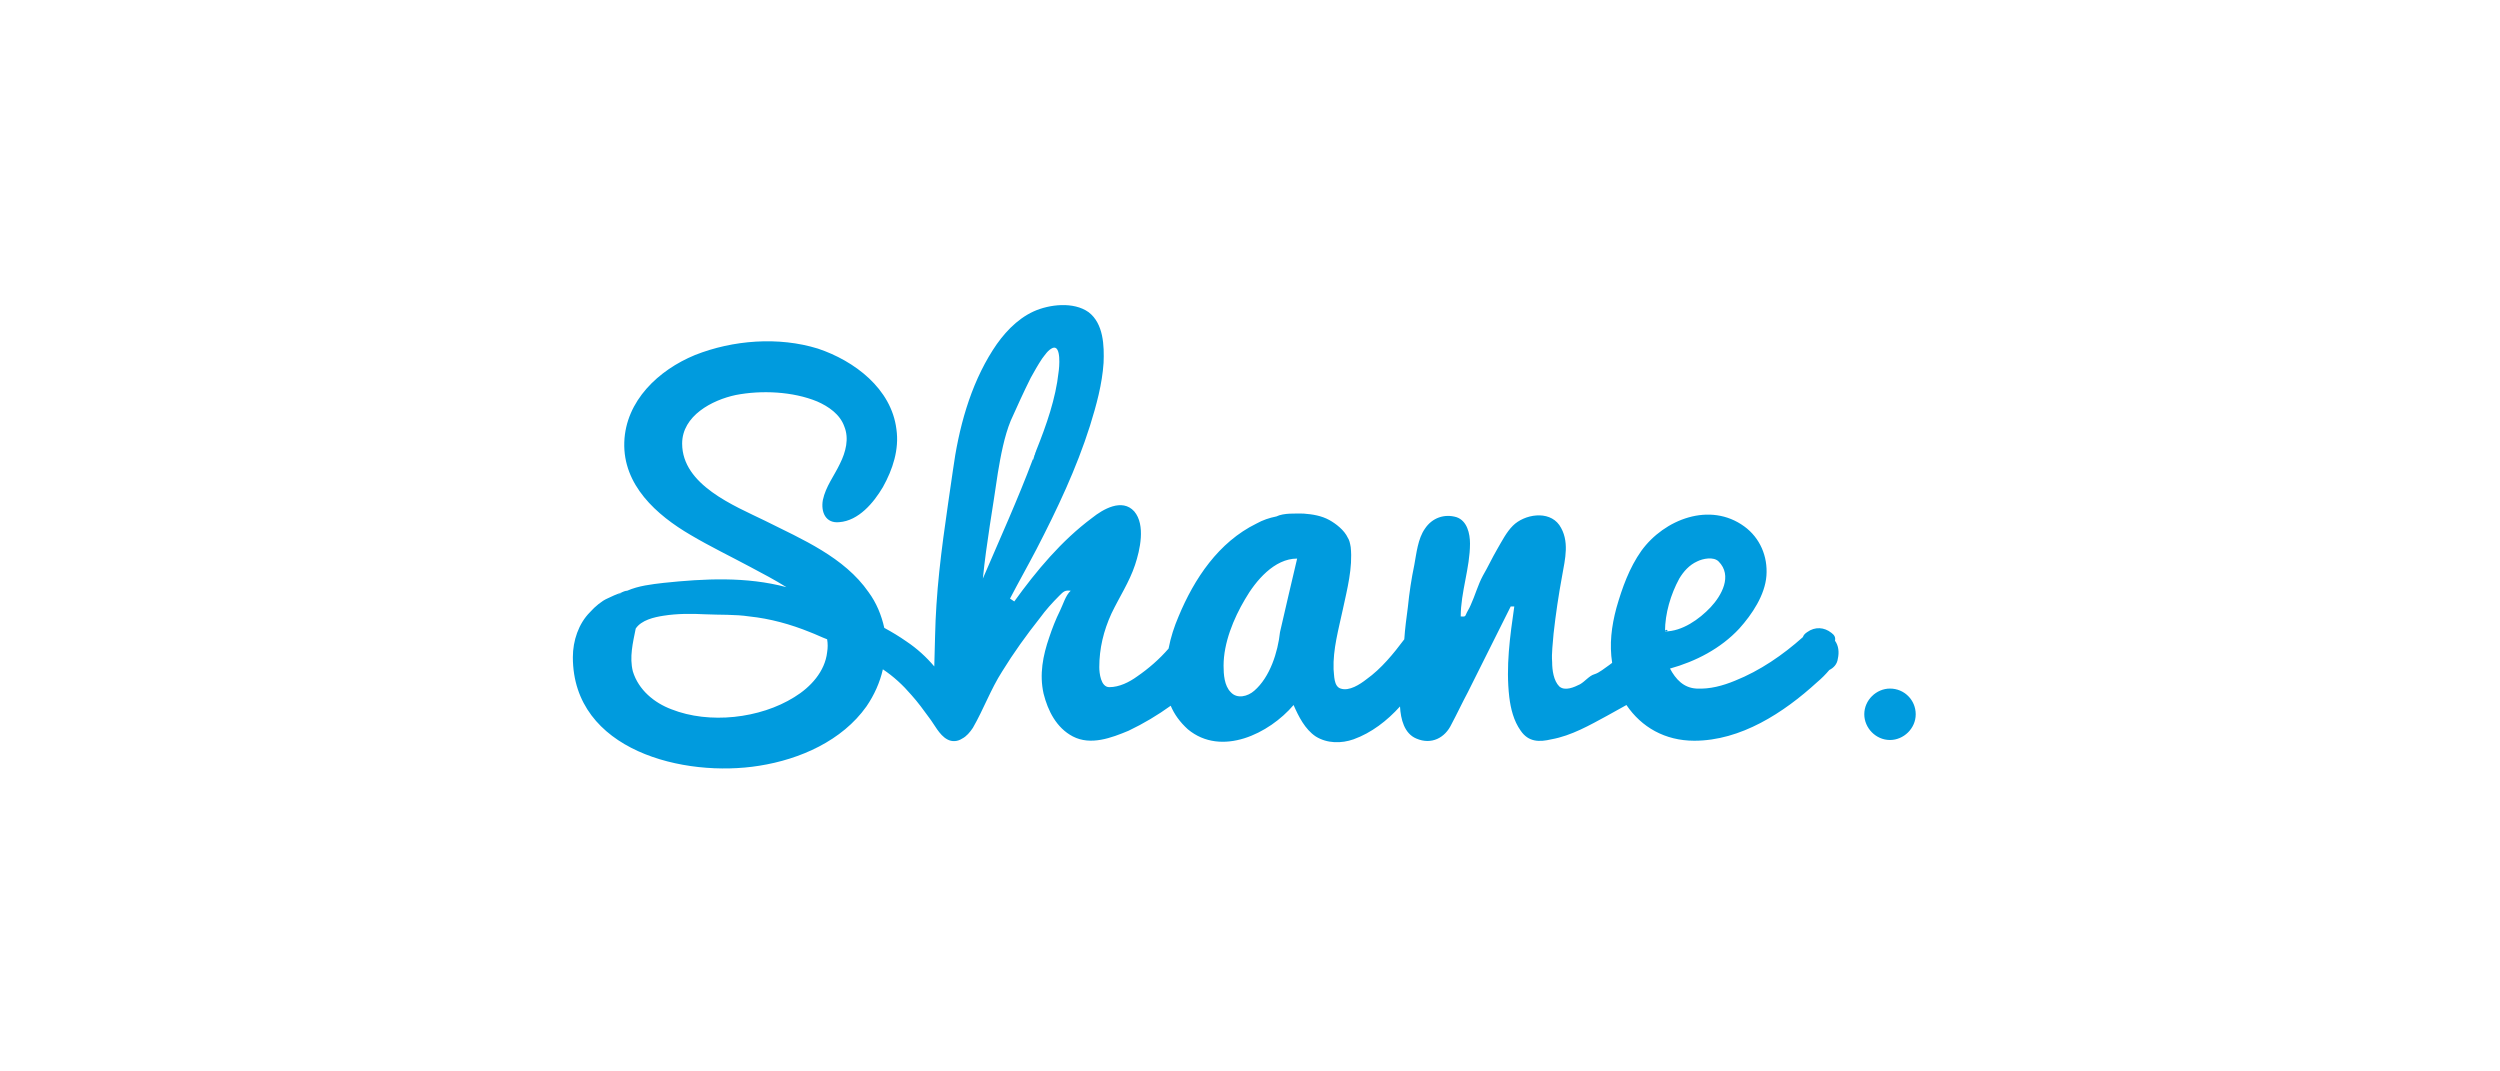<?xml version="1.0" encoding="utf-8"?>
<!-- Generator: Adobe Illustrator 19.1.0, SVG Export Plug-In . SVG Version: 6.00 Build 0)  -->
<svg version="1.1" id="Layer_1" xmlns="http://www.w3.org/2000/svg" xmlns:xlink="http://www.w3.org/1999/xlink" x="0px" y="0px"
	 viewBox="0 0 350 150" style="enable-background:new 0 0 350 150;" xml:space="preserve">
<style type="text/css">
	.st0{fill:#009BDE;}
</style>
<g>
	<path class="st0" d="M264.6,96.4c-1.9,0-3.6,1.6-3.6,3.6c0,1.9,1.6,3.6,3.6,3.6c1.9,0,3.6-1.6,3.6-3.6
		C268.2,98,266.6,96.4,264.6,96.4z"/>
	<path class="st0" d="M144.8,64.1c0.1-0.4,0.3-0.8,0.4-1.2c-0.1,0.3-0.5,1.2-0.5,1.3C144.7,64.2,144.7,64.2,144.8,64.1z"/>
	<path class="st0" d="M233.1,88.4C233.9,88.4,233.1,87.9,233.1,88.4L233.1,88.4z"/>
	<path class="st0" d="M256.4,88.6c-1-0.8-2.3-0.9-3.4-0.1c-0.3,0.2-0.5,0.4-0.6,0.7c-2.8,2.5-6,4.7-9.5,6.1
		c-1.7,0.7-3.5,1.2-5.4,1.1c-1.8-0.1-2.9-1.3-3.7-2.8c3.6-1,7.1-2.8,9.7-5.6c1.8-2,3.6-4.7,3.8-7.4c0.2-2.7-0.9-5.3-3.1-6.9
		c-4.8-3.5-11.2-1-14.4,3.4c-1.7,2.4-2.7,5.2-3.5,8c-0.7,2.6-1,5.1-0.6,7.7c-0.1,0.1-0.3,0.2-0.4,0.3c-0.6,0.4-1.4,1.1-2.1,1.3
		c-0.7,0.2-1.3,1-2,1.4c-0.8,0.4-2.1,1-2.9,0.3c-0.8-0.8-1-2.3-1-3.4c-0.1-1.3,0.1-2.6,0.2-4c0.3-2.7,0.7-5.4,1.2-8.1
		c0.4-2.3,1.1-4.9-0.4-7.1c-1.5-2.1-4.9-1.5-6.5,0.1c-0.9,0.9-1.5,2.1-2.2,3.3c-0.7,1.2-1.3,2.5-2,3.7c-0.7,1.3-1.1,2.8-1.7,4.1
		c-0.2,0.5-0.5,0.9-0.7,1.4c-0.1,0.3-0.4,0.2-0.7,0.2c0-3.4,1.3-6.8,1.3-10.2c0-1.4-0.4-3.2-1.9-3.7c-1.7-0.5-3.4,0.1-4.4,1.6
		c-1,1.4-1.2,3.5-1.5,5.1c-0.4,1.9-0.7,3.9-0.9,5.9c-0.2,1.5-0.4,3-0.5,4.5c-1.5,2-3.2,4.1-5.3,5.6c-0.9,0.7-2.4,1.7-3.6,1.3
		c-1-0.3-0.9-1.9-1-2.7c-0.1-2.8,0.7-5.6,1.3-8.4c0.6-2.8,1.4-5.8,1.1-8.7c-0.1-0.6-0.2-1-0.4-1.3c-0.5-1.1-1.7-2-2.6-2.5
		c-1.1-0.6-2.3-0.8-3.6-0.9c-1.1,0-2.8-0.1-3.8,0.4c-1,0.2-1.9,0.5-2.8,1c-5.3,2.6-8.7,7.7-10.9,13c-0.6,1.4-1.1,2.9-1.4,4.5
		c-1.3,1.5-2.8,2.8-4.4,3.9c-1.1,0.8-2.5,1.5-3.9,1.5c-1.2,0-1.4-2-1.4-2.8c0-2.6,0.6-5.1,1.7-7.5c1.1-2.3,2.5-4.4,3.3-6.8
		c0.7-2.1,1.5-5.6-0.1-7.5c-1.7-1.9-4.4-0.3-5.9,0.9c-4.3,3.2-7.8,7.4-10.9,11.7l-0.6-0.4c1.2-2.3,2.5-4.6,3.7-6.9
		c2.9-5.6,5.6-11.3,7.5-17.3c0.9-2.9,1.7-5.8,1.9-8.8c0.1-2.4,0-5.5-2.1-7.1c-2.1-1.5-5.5-1.1-7.7-0.1c-2.4,1.1-4.3,3.2-5.7,5.4
		c-3.2,5-4.8,11-5.6,16.9c-0.9,6.3-1.9,12.5-2.3,18.8c-0.2,2.9-0.2,5.7-0.3,8.6c-1.1-1.3-2.4-2.5-3.9-3.5c-1-0.7-2-1.3-3.1-1.9
		c-0.4-1.8-1.1-3.5-2.2-5c-3.4-4.9-9.3-7.4-14.5-10c-4.3-2.1-11.6-5-11.6-10.8c0-3.9,4.2-6.1,7.5-6.8c3.6-0.7,8-0.5,11.4,0.9
		c1.6,0.7,3.2,1.8,3.8,3.5c0.7,1.7,0.2,3.6-0.6,5.2c-0.8,1.7-2,3.2-2.4,5.1c-0.3,1.7,0.4,3.3,2.3,3.1c2.7-0.2,4.8-2.7,6.1-4.9
		c1.4-2.5,2.3-5.3,1.9-8.1c-0.7-5.7-5.9-9.6-11-11.3c-5.5-1.7-11.9-1.2-17.2,0.9c-5.1,2.1-9.7,6.4-9.9,12.2c-0.2,6,4.5,10.2,9.3,13
		c2.7,1.6,5.6,3,8.4,4.5c1.7,0.9,3.4,1.8,5,2.8c-5.6-1.5-11.5-1.2-17.2-0.6c-1.7,0.2-3.5,0.4-5.1,1.1c-0.2,0-0.5,0.1-0.7,0.2
		c-0.1,0.1-0.3,0.2-0.6,0.4c0,0,0,0,0,0l0,0c0.1-0.1,0.4-0.3,0.6-0.4c-0.8,0.3-1.5,0.6-2.1,0.9c-0.7,0.3-1.7,1.1-2.4,1.9
		c-1.6,1.6-2.4,4-2.4,6.3c0,13.1,15.6,16.9,26.1,15.2c5.7-0.9,11.6-3.5,15-8.3c1.1-1.6,1.9-3.4,2.3-5.2c1.5,1,2.8,2.2,4,3.6
		c0.9,1,1.7,2.1,2.5,3.2c0.7,0.9,1.4,2.4,2.5,3c0.7,0.4,1.5,0.3,2.1-0.1c0.6-0.3,1.1-0.9,1.5-1.5c1.5-2.6,2.5-5.4,4.1-7.9
		c1.6-2.6,3.4-5.1,5.3-7.5c0.8-1.1,1.7-2.1,2.7-3.1c0.6-0.6,0.8-0.8,1.6-0.7c-0.7,0.6-1.1,2-1.5,2.8c-0.6,1.2-1.1,2.5-1.5,3.7
		c-0.9,2.6-1.4,5.2-0.8,7.9c0.6,2.4,1.8,4.8,4.1,6c2.5,1.3,5.4,0.2,7.8-0.8c2.1-1,4.1-2.2,5.9-3.5c0.5,1.2,1.3,2.3,2.4,3.3
		c4.7,3.9,11.4,0.6,14.8-3.4c0.7,1.6,1.6,3.4,3.1,4.4c1.6,1,3.6,1,5.3,0.4c2.5-0.9,4.7-2.6,6.5-4.6c0.1,1.8,0.6,3.8,2.3,4.5
		c2.1,0.9,4-0.1,4.9-2c0.8-1.5,1.5-3,2.3-4.5c2-4,4-8,6-12h0.5c-0.6,4.2-1.2,8.4-0.7,12.7c0.2,1.6,0.6,3.3,1.6,4.7
		c1.1,1.6,2.6,1.6,4.3,1.2c2.8-0.5,5.4-2,7.8-3.3c0.9-0.5,1.8-1,2.7-1.5c2.1,3.1,5.4,5,9.5,5c6.5,0,12.5-3.9,17.2-8.2
		c0.6-0.5,1.2-1.1,1.7-1.7c0.6-0.3,1.1-0.8,1.2-1.6c0.2-0.9,0.1-1.8-0.4-2.5C257,89.2,256.8,88.9,256.4,88.6z M89,87.9
		c0.2-0.3,0.3-0.5,0.3-0.5C89.2,87.4,89.1,87.6,89,87.9L89,87.9z M115.8,91.3c-0.3,2.7-2.3,4.9-4.6,6.3c-4.8,3-11.9,3.8-17.2,1.7
		c-2.4-0.9-4.6-2.7-5.4-5.3C88.1,92,88.6,90,89,88c0.8-1.2,2.6-1.6,3.9-1.8c1.9-0.3,3.9-0.3,5.8-0.2c2.1,0.1,4.2,0,6.2,0.3
		c2.9,0.3,5.8,1.1,8.5,2.2c0.8,0.3,1.6,0.7,2.4,1C115.9,90.1,115.9,90.7,115.8,91.3z M137.6,81c0.5-5,1.4-9.9,2.1-14.8
		c0.4-2.4,0.9-5.1,1.8-7.3c0.9-2,1.8-4,2.8-6c0.5-0.9,1-1.8,1.6-2.7c0.4-0.5,0.8-1.2,1.5-1.5c1.2-0.4,0.9,2.8,0.8,3.4
		c-0.4,3.7-1.7,7.4-3.1,10.9c0.1-0.2,0-0.1-0.4,1.2c0,0.1-0.1,0.2-0.1,0.1C142.5,69.9,140,75.4,137.6,81z M179.2,88.5
		c-0.3,2.8-1.4,6.3-3.6,8.2c-0.9,0.8-2.4,1.2-3.3,0.2c-0.9-0.9-1-2.5-1-3.7c0-3.2,1.4-6.6,3-9.3c1.5-2.6,4.1-5.7,7.3-5.7
		C180.8,81.6,180,85,179.2,88.5z M235.1,81c0.6-1,1.4-1.9,2.5-2.4c0.8-0.4,2.3-0.7,3,0c2,2,0.4,4.8-1.1,6.4c-1.6,1.7-4,3.4-6.4,3.4
		C233.1,85.9,233.9,83.2,235.1,81z"/>
	<path class="st0" d="M87.2,82.8C87.2,82.8,87.2,82.8,87.2,82.8C87.5,82.6,87.4,82.7,87.2,82.8z"/>
</g>
</svg>
